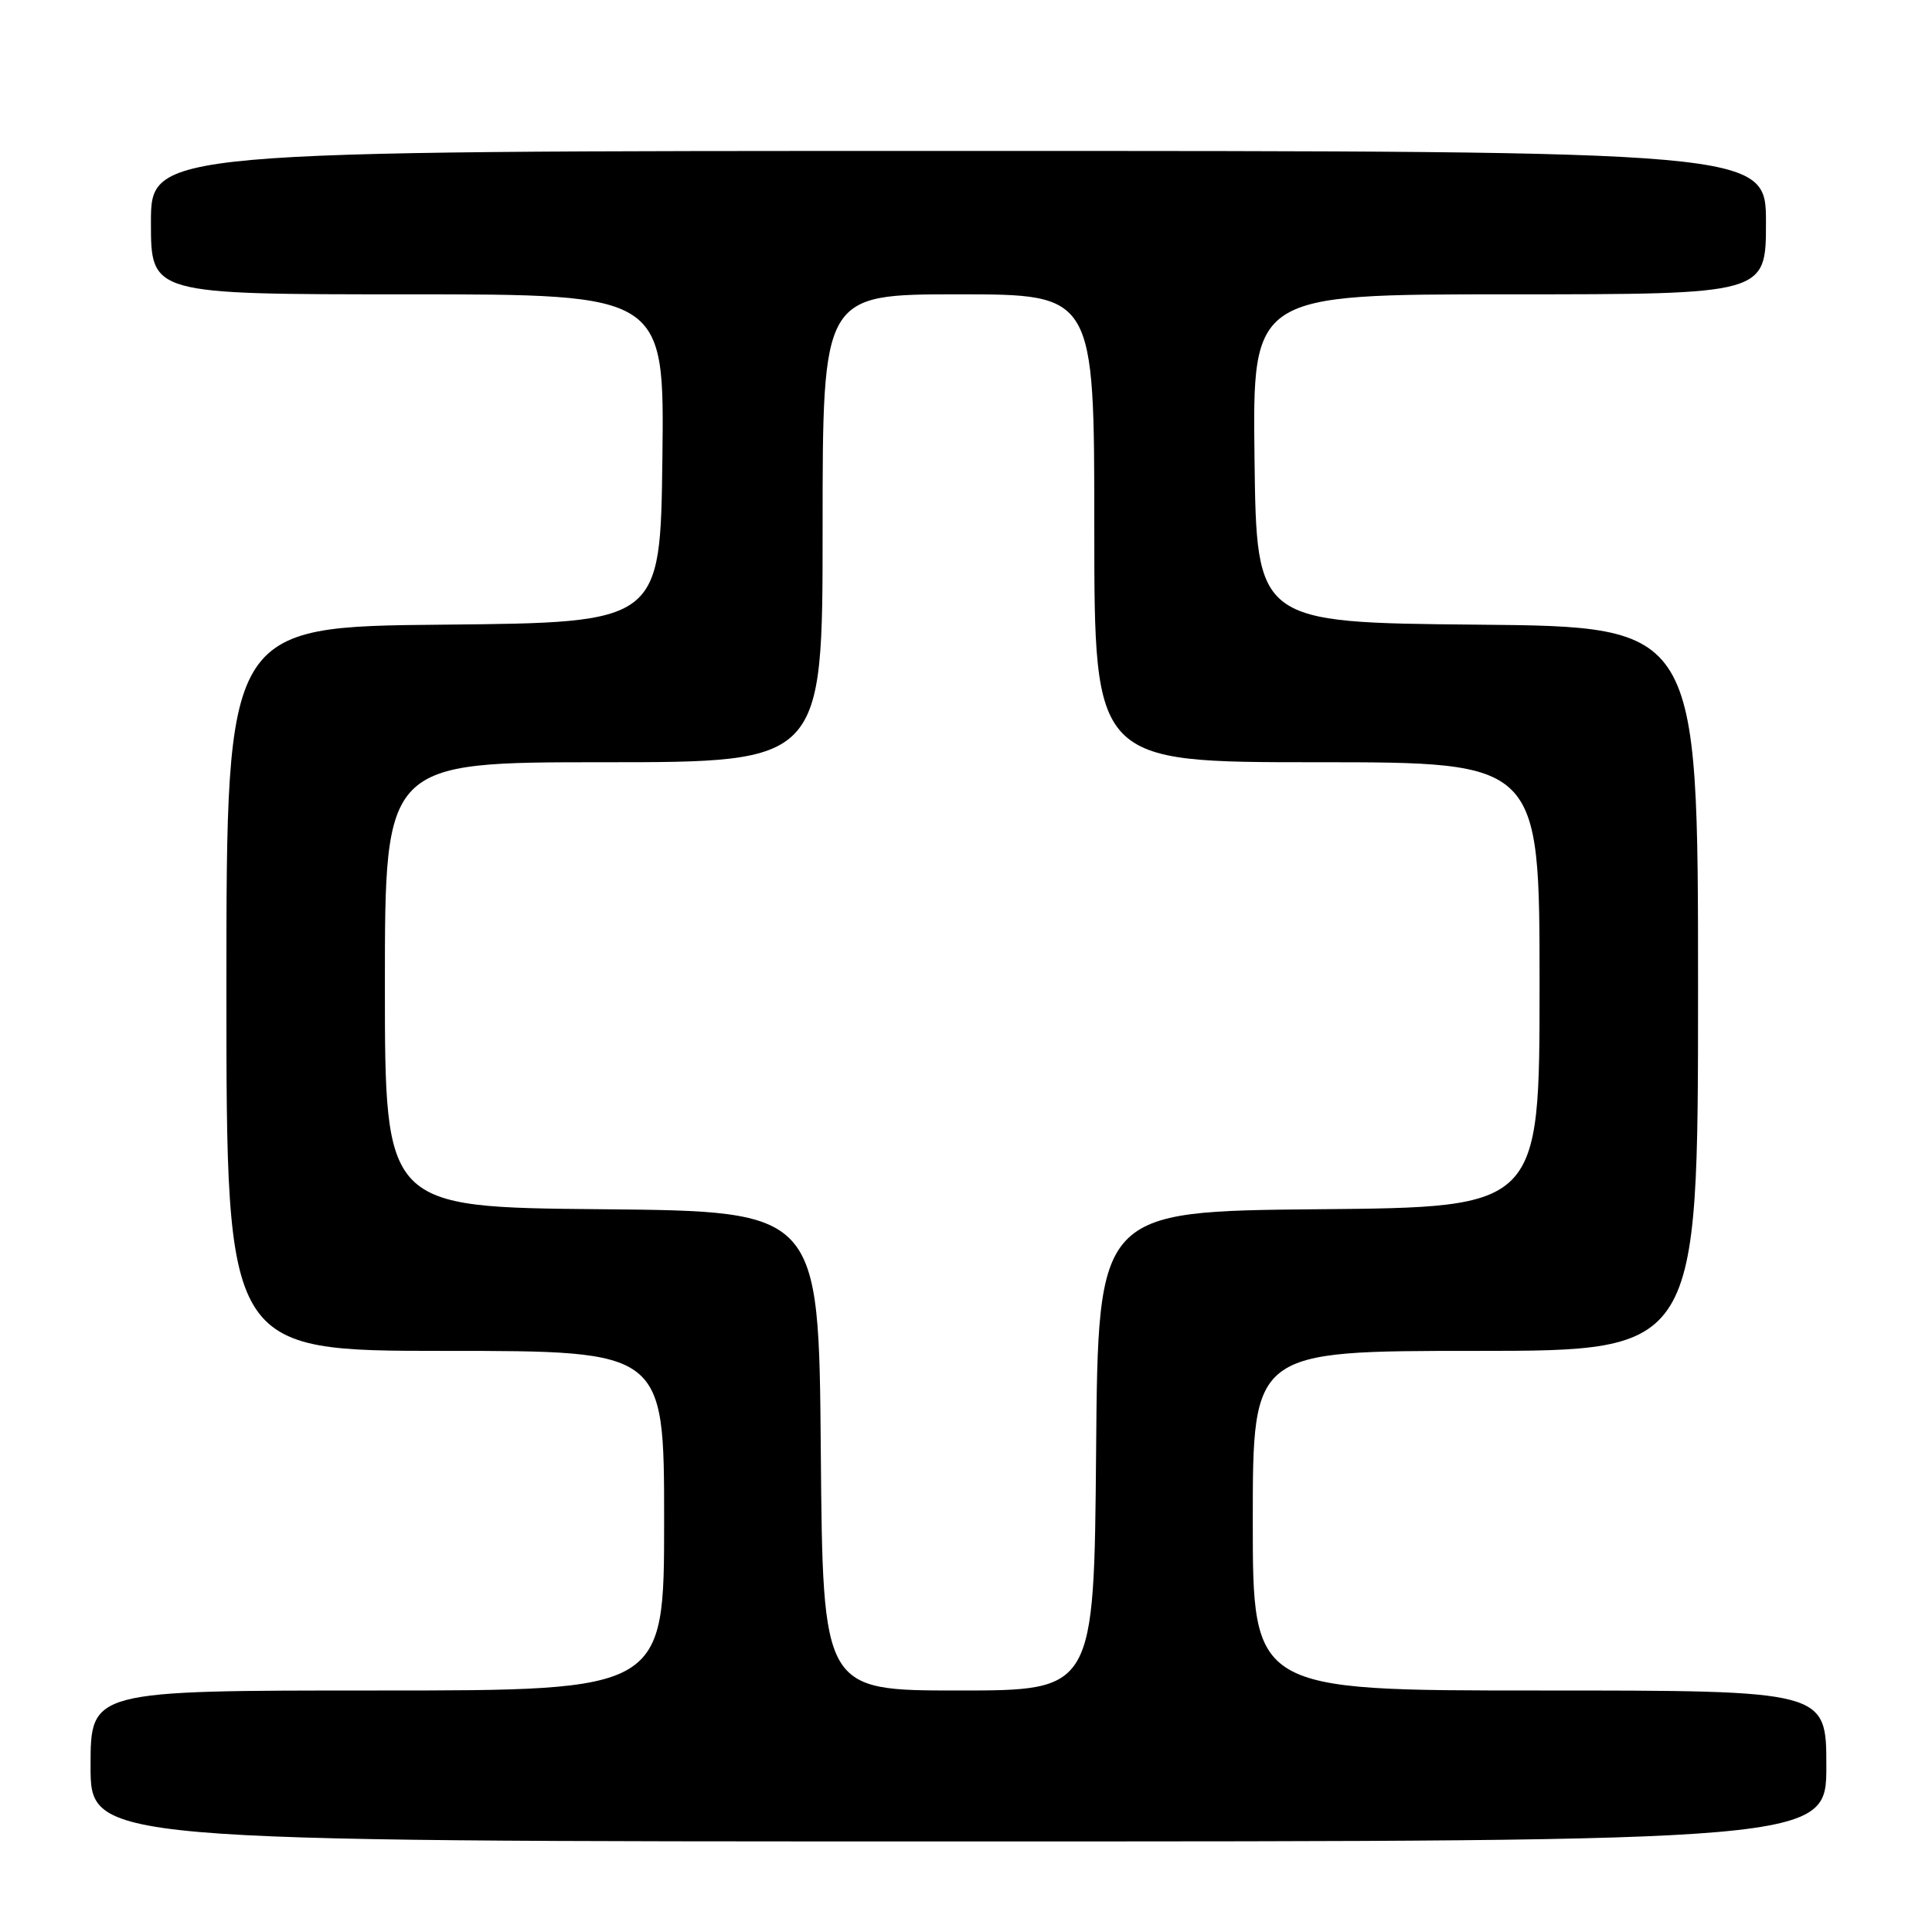 <?xml version="1.0" encoding="UTF-8" standalone="no"?>
<!DOCTYPE svg PUBLIC "-//W3C//DTD SVG 1.1//EN" "http://www.w3.org/Graphics/SVG/1.1/DTD/svg11.dtd" >
<svg xmlns="http://www.w3.org/2000/svg" xmlns:xlink="http://www.w3.org/1999/xlink" version="1.1" viewBox="0 0 256 256">
 <g >
 <path fill="currentColor"
d=" M 242.00 234.00 C 242.00 224.00 242.00 224.00 204.00 224.00 C 166.00 224.00 166.00 224.00 166.00 201.50 C 166.00 179.00 166.00 179.00 195.50 179.00 C 225.00 179.00 225.00 179.00 225.00 131.02 C 225.00 83.03 225.00 83.03 195.75 82.77 C 166.50 82.50 166.50 82.50 166.23 60.75 C 165.96 39.00 165.96 39.00 199.98 39.00 C 234.00 39.00 234.00 39.00 234.00 29.50 C 234.00 20.00 234.00 20.00 127.00 20.00 C 20.00 20.00 20.00 20.00 20.00 29.50 C 20.00 39.00 20.00 39.00 54.02 39.00 C 88.04 39.00 88.04 39.00 87.77 60.75 C 87.50 82.50 87.50 82.50 58.75 82.77 C 30.00 83.03 30.00 83.03 30.00 131.02 C 30.00 179.00 30.00 179.00 59.00 179.00 C 88.00 179.00 88.00 179.00 88.00 201.50 C 88.00 224.00 88.00 224.00 50.00 224.00 C 12.00 224.00 12.00 224.00 12.00 234.00 C 12.00 244.00 12.00 244.00 127.00 244.00 C 242.00 244.00 242.00 244.00 242.00 234.00 Z  M 108.76 192.25 C 108.50 160.50 108.50 160.50 79.75 160.23 C 51.00 159.97 51.00 159.97 51.00 130.48 C 51.00 101.00 51.00 101.00 80.00 101.00 C 109.00 101.00 109.00 101.00 109.00 70.00 C 109.00 39.00 109.00 39.00 127.00 39.00 C 145.00 39.00 145.00 39.00 145.00 70.00 C 145.00 101.00 145.00 101.00 174.50 101.00 C 204.00 101.00 204.00 101.00 204.00 130.48 C 204.00 159.97 204.00 159.97 174.75 160.23 C 145.50 160.50 145.50 160.50 145.24 192.25 C 144.97 224.00 144.97 224.00 127.00 224.00 C 109.03 224.00 109.03 224.00 108.76 192.25 Z "/>
</g>
</svg>